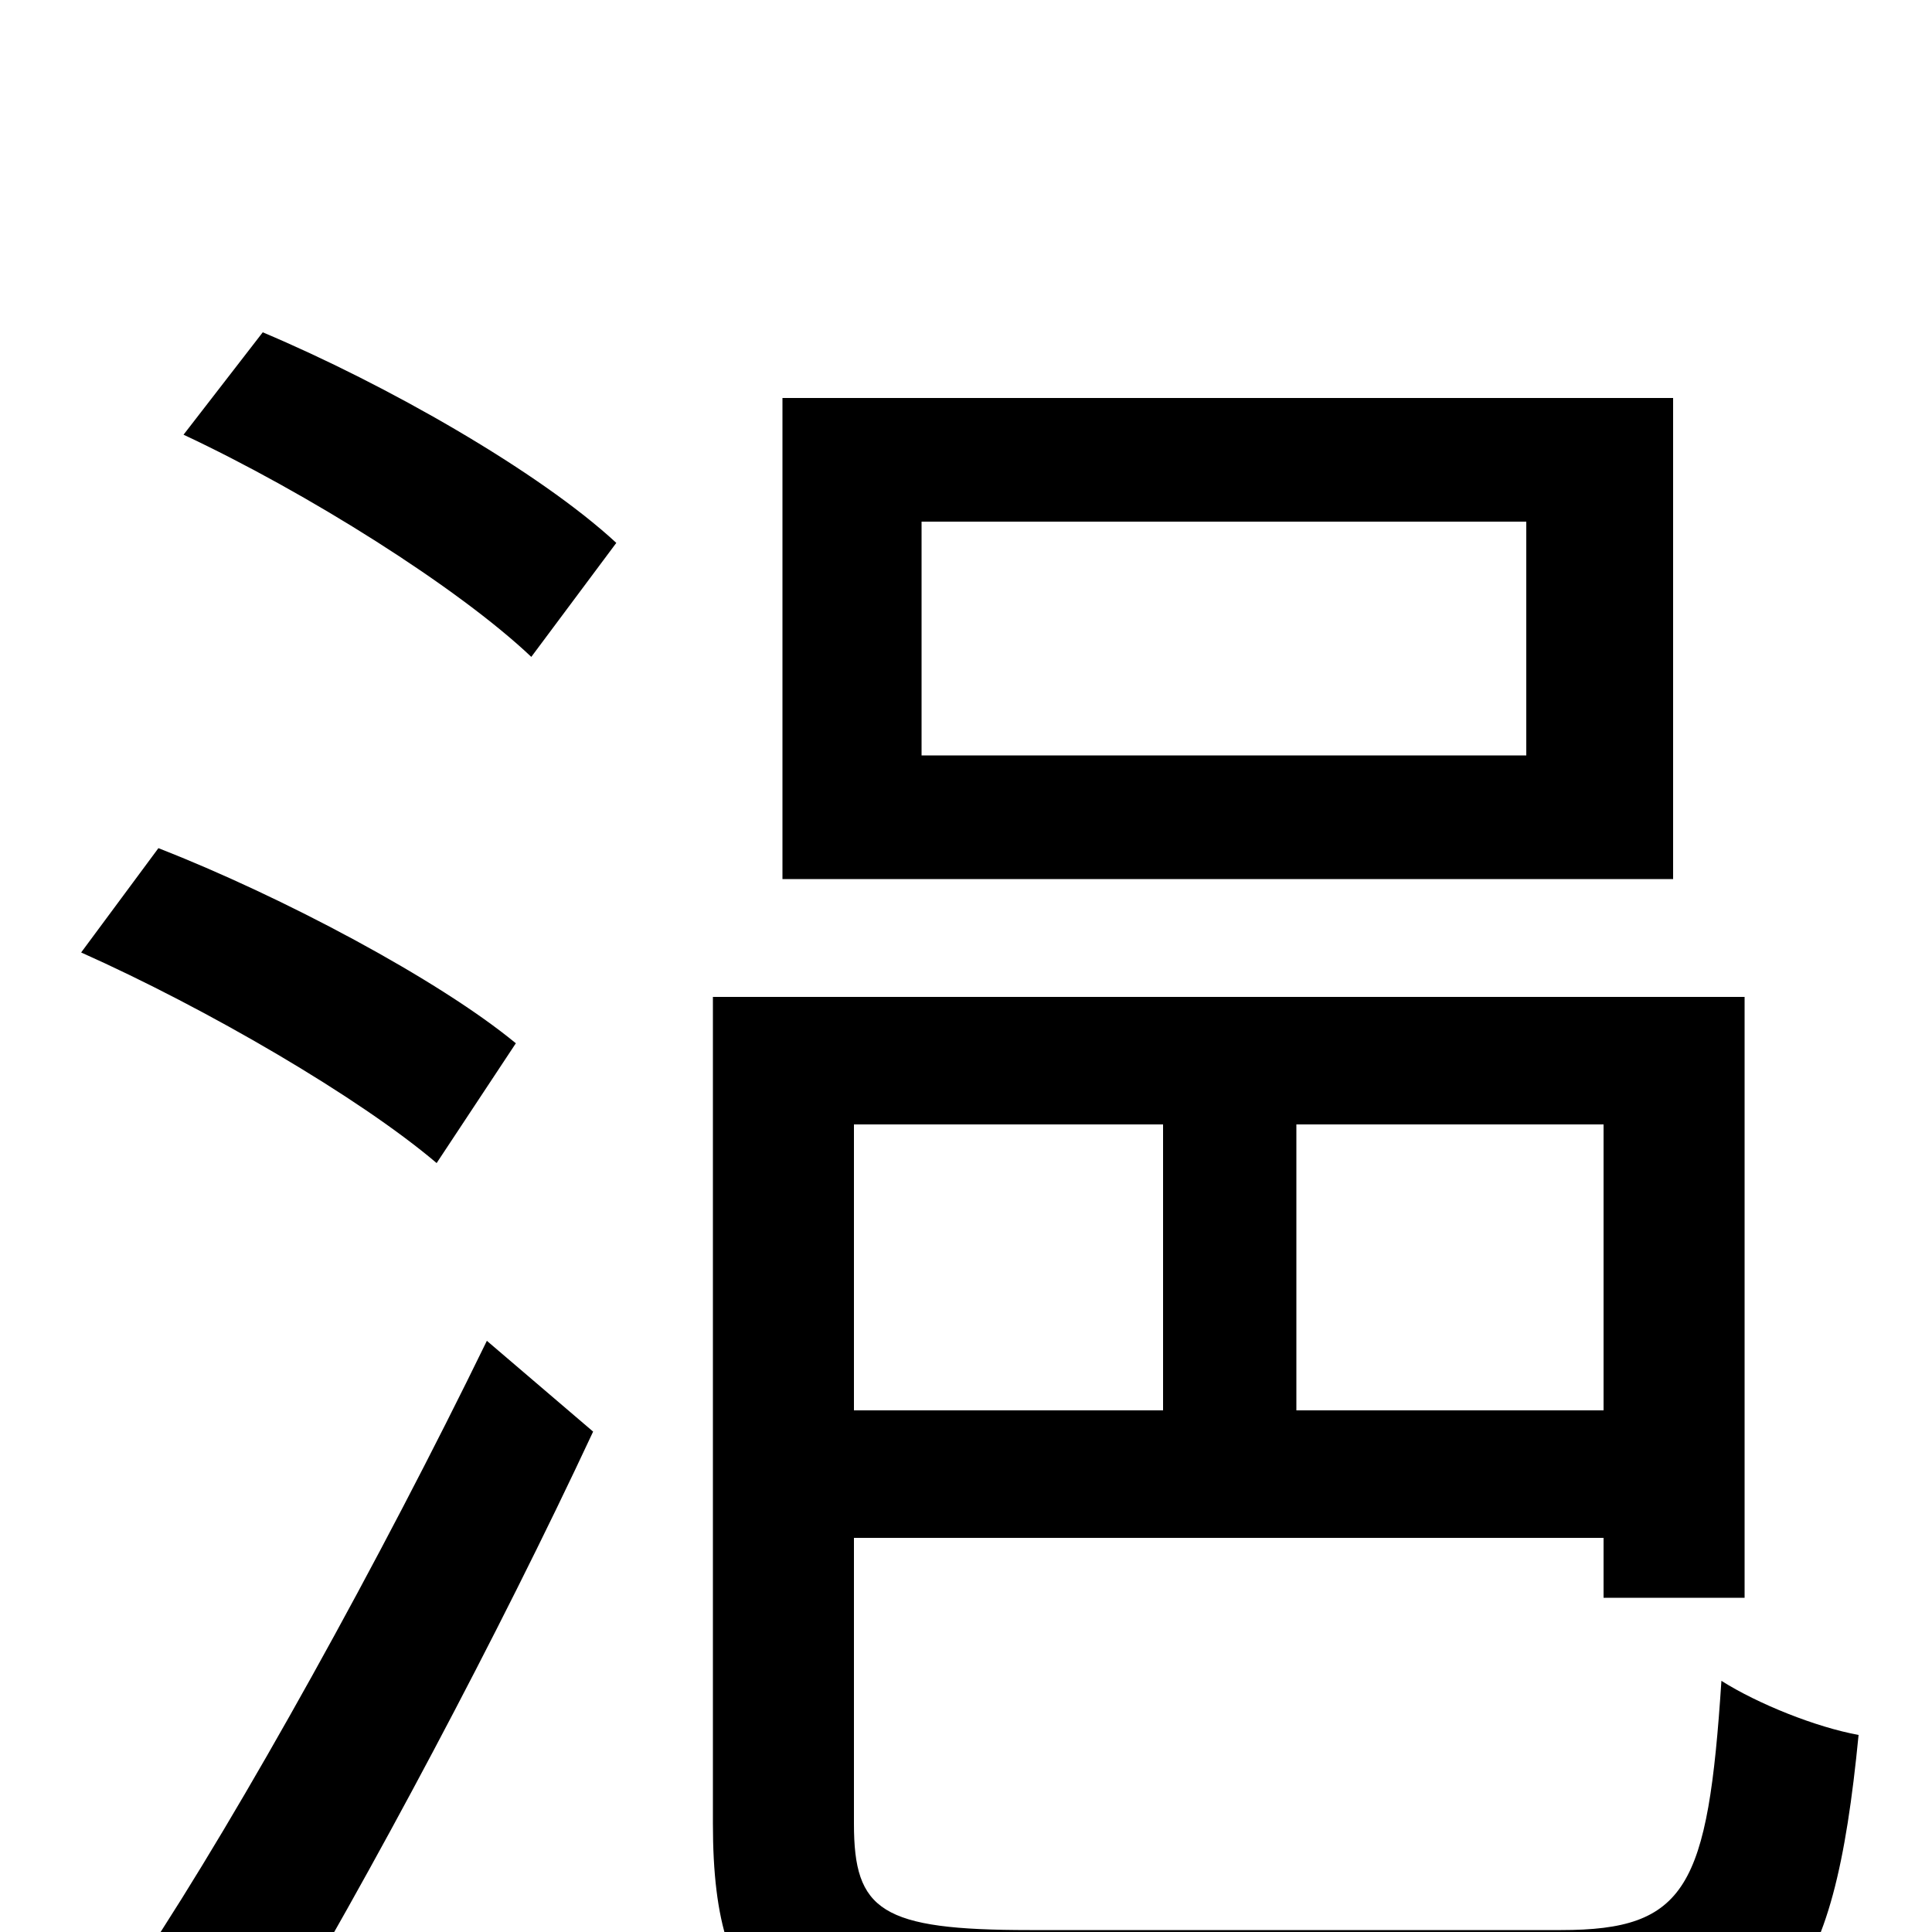 <svg xmlns="http://www.w3.org/2000/svg" viewBox="0 -1000 1000 1000">
	<path fill="#000000" d="M790 -609H477V-730H790ZM866 -794H405V-545H866ZM267 -460C227 -493 146 -536 82 -561L42 -507C107 -478 186 -432 226 -398ZM137 62C192 -30 258 -154 307 -259L252 -306C197 -193 125 -63 74 14ZM95 -775C159 -745 237 -696 275 -660L319 -719C279 -756 200 -801 136 -828ZM602 -418V-270H442V-418ZM830 -270H671V-418H830ZM533 -1C456 -1 442 -11 442 -56V-204H830V-173H903V-484H369V-56C369 45 406 68 532 68H812C923 68 949 31 962 -102C940 -106 910 -118 891 -130C884 -23 873 -1 808 -1Z"/>
</svg>